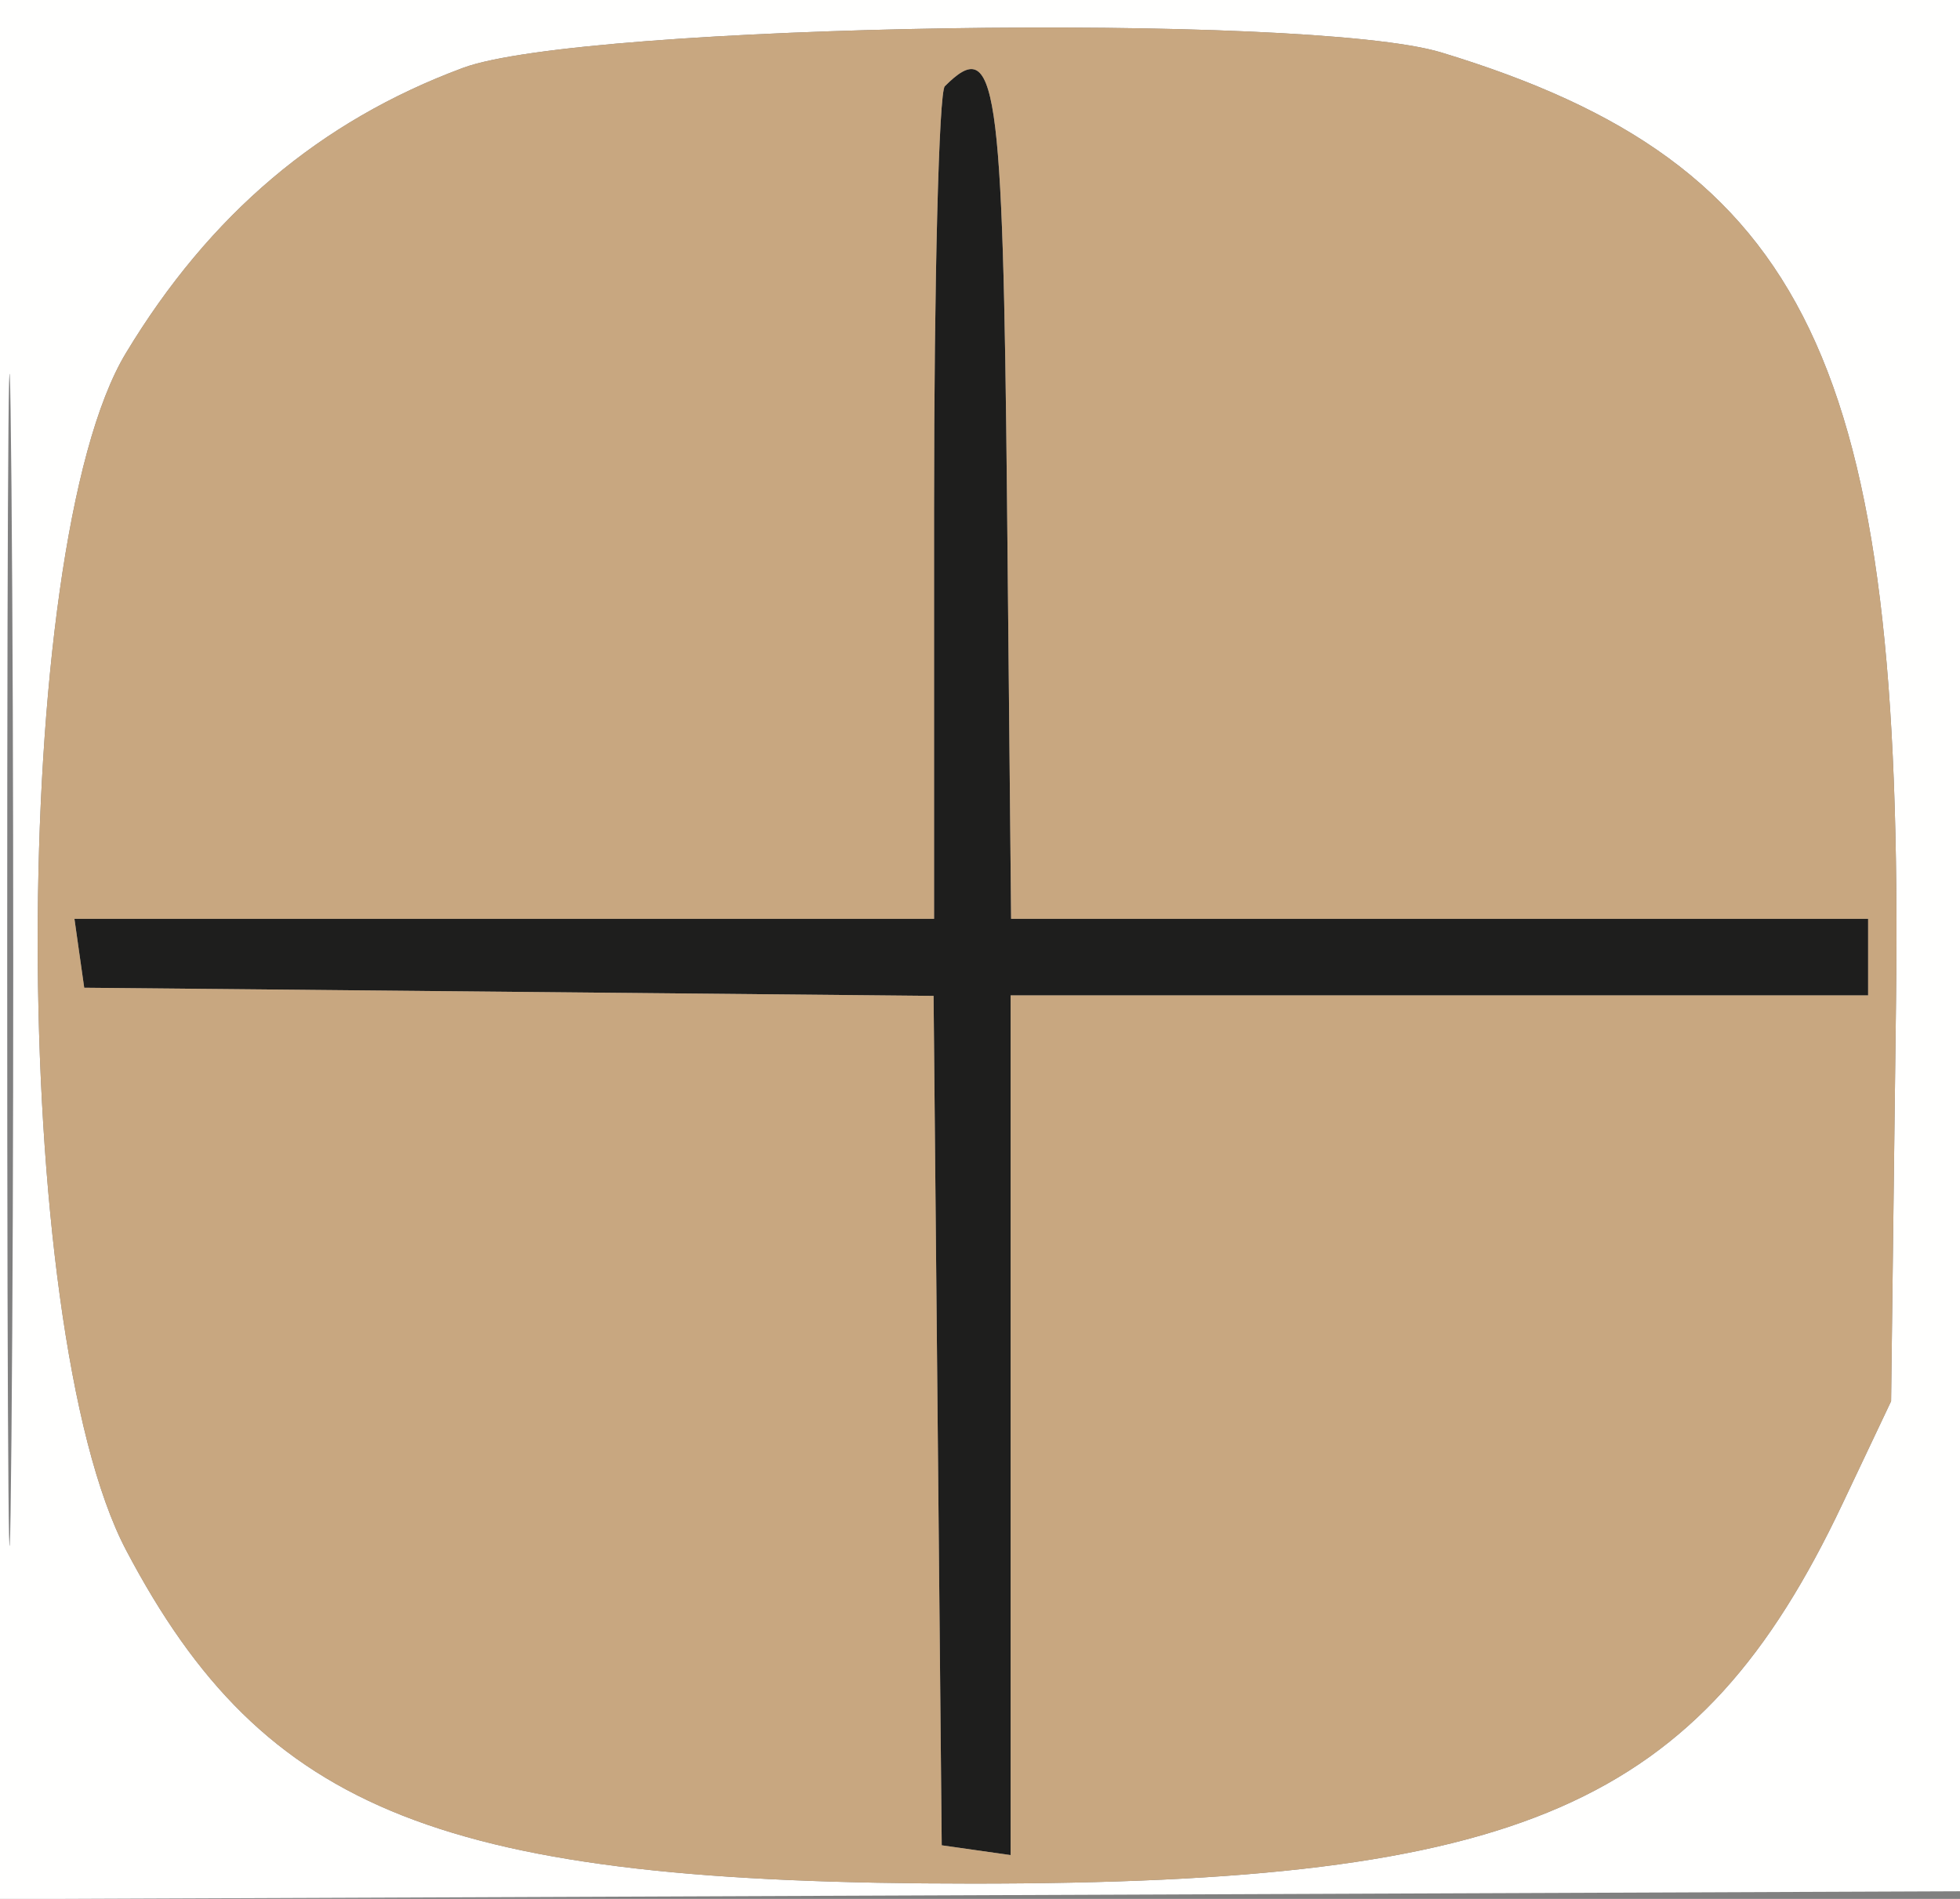 <svg xmlns="http://www.w3.org/2000/svg" width="128" height="124" viewBox="0 0 128 124" version="1.1"><rect x="0" y="0" width="128" height="124" fill="#808080" stroke="none"/><path d="M 0 62.007 L 0 124.015 64.250 123.757 L 128.500 123.500 128.758 61.750 L 129.015 -0 64.508 -0 L 0 0 0 62.007 M 0.470 62.500 C 0.470 96.600, 0.596 110.695, 0.749 93.822 C 0.903 76.949, 0.903 49.049, 0.750 31.822 C 0.596 14.595, 0.470 28.400, 0.470 62.500 M 30.231 4.433 C 20.889 7.904, 13.695 13.992, 8.222 23.057 C 0.533 35.797, 0.545 86.635, 8.241 101.237 C 17.299 118.424, 28.919 123, 63.500 123 C 99.429 123, 110.960 117.971, 120.315 98.223 L 123.500 91.500 123.823 65.310 C 124.337 23.686, 118.105 10.704, 94.119 3.423 C 85.418 0.783, 38.042 1.531, 30.231 4.433" stroke="none" fill="#fffffe" fill-rule="evenodd"/><path d="M 61.701 5.632 C 61.316 6.018, 61 18.408, 61 33.167 L 61 60 32.930 60 L 4.861 60 5.180 62.250 L 5.500 64.500 33.234 64.766 L 60.968 65.032 61.234 92.766 L 61.500 120.500 63.750 120.820 L 66 121.139 66 93.070 L 66 65 94 65 L 122 65 122 62.500 L 122 60 94.016 60 L 66.032 60 65.766 32.763 C 65.496 5.149, 65.065 2.269, 61.701 5.632" stroke="none" fill="#1e1e1d" fill-rule="evenodd"/><path d="M 30.231 4.433 C 20.889 7.904, 13.695 13.992, 8.222 23.057 C 0.533 35.797, 0.545 86.635, 8.241 101.237 C 17.299 118.424, 28.919 123, 63.500 123 C 99.429 123, 110.960 117.971, 120.315 98.223 L 123.500 91.500 123.823 65.310 C 124.337 23.686, 118.105 10.704, 94.119 3.423 C 85.418 0.783, 38.042 1.531, 30.231 4.433 M 61.701 5.632 C 61.316 6.018, 61 18.408, 61 33.167 L 61 60 32.930 60 L 4.861 60 5.180 62.250 L 5.500 64.500 33.234 64.766 L 60.968 65.032 61.234 92.766 L 61.500 120.500 63.750 120.820 L 66 121.139 66 93.070 L 66 65 94 65 L 122 65 122 62.500 L 122 60 94.016 60 L 66.032 60 65.766 32.763 C 65.496 5.149, 65.065 2.269, 61.701 5.632" stroke="none" fill="#c8a780" fill-rule="evenodd"/></svg>